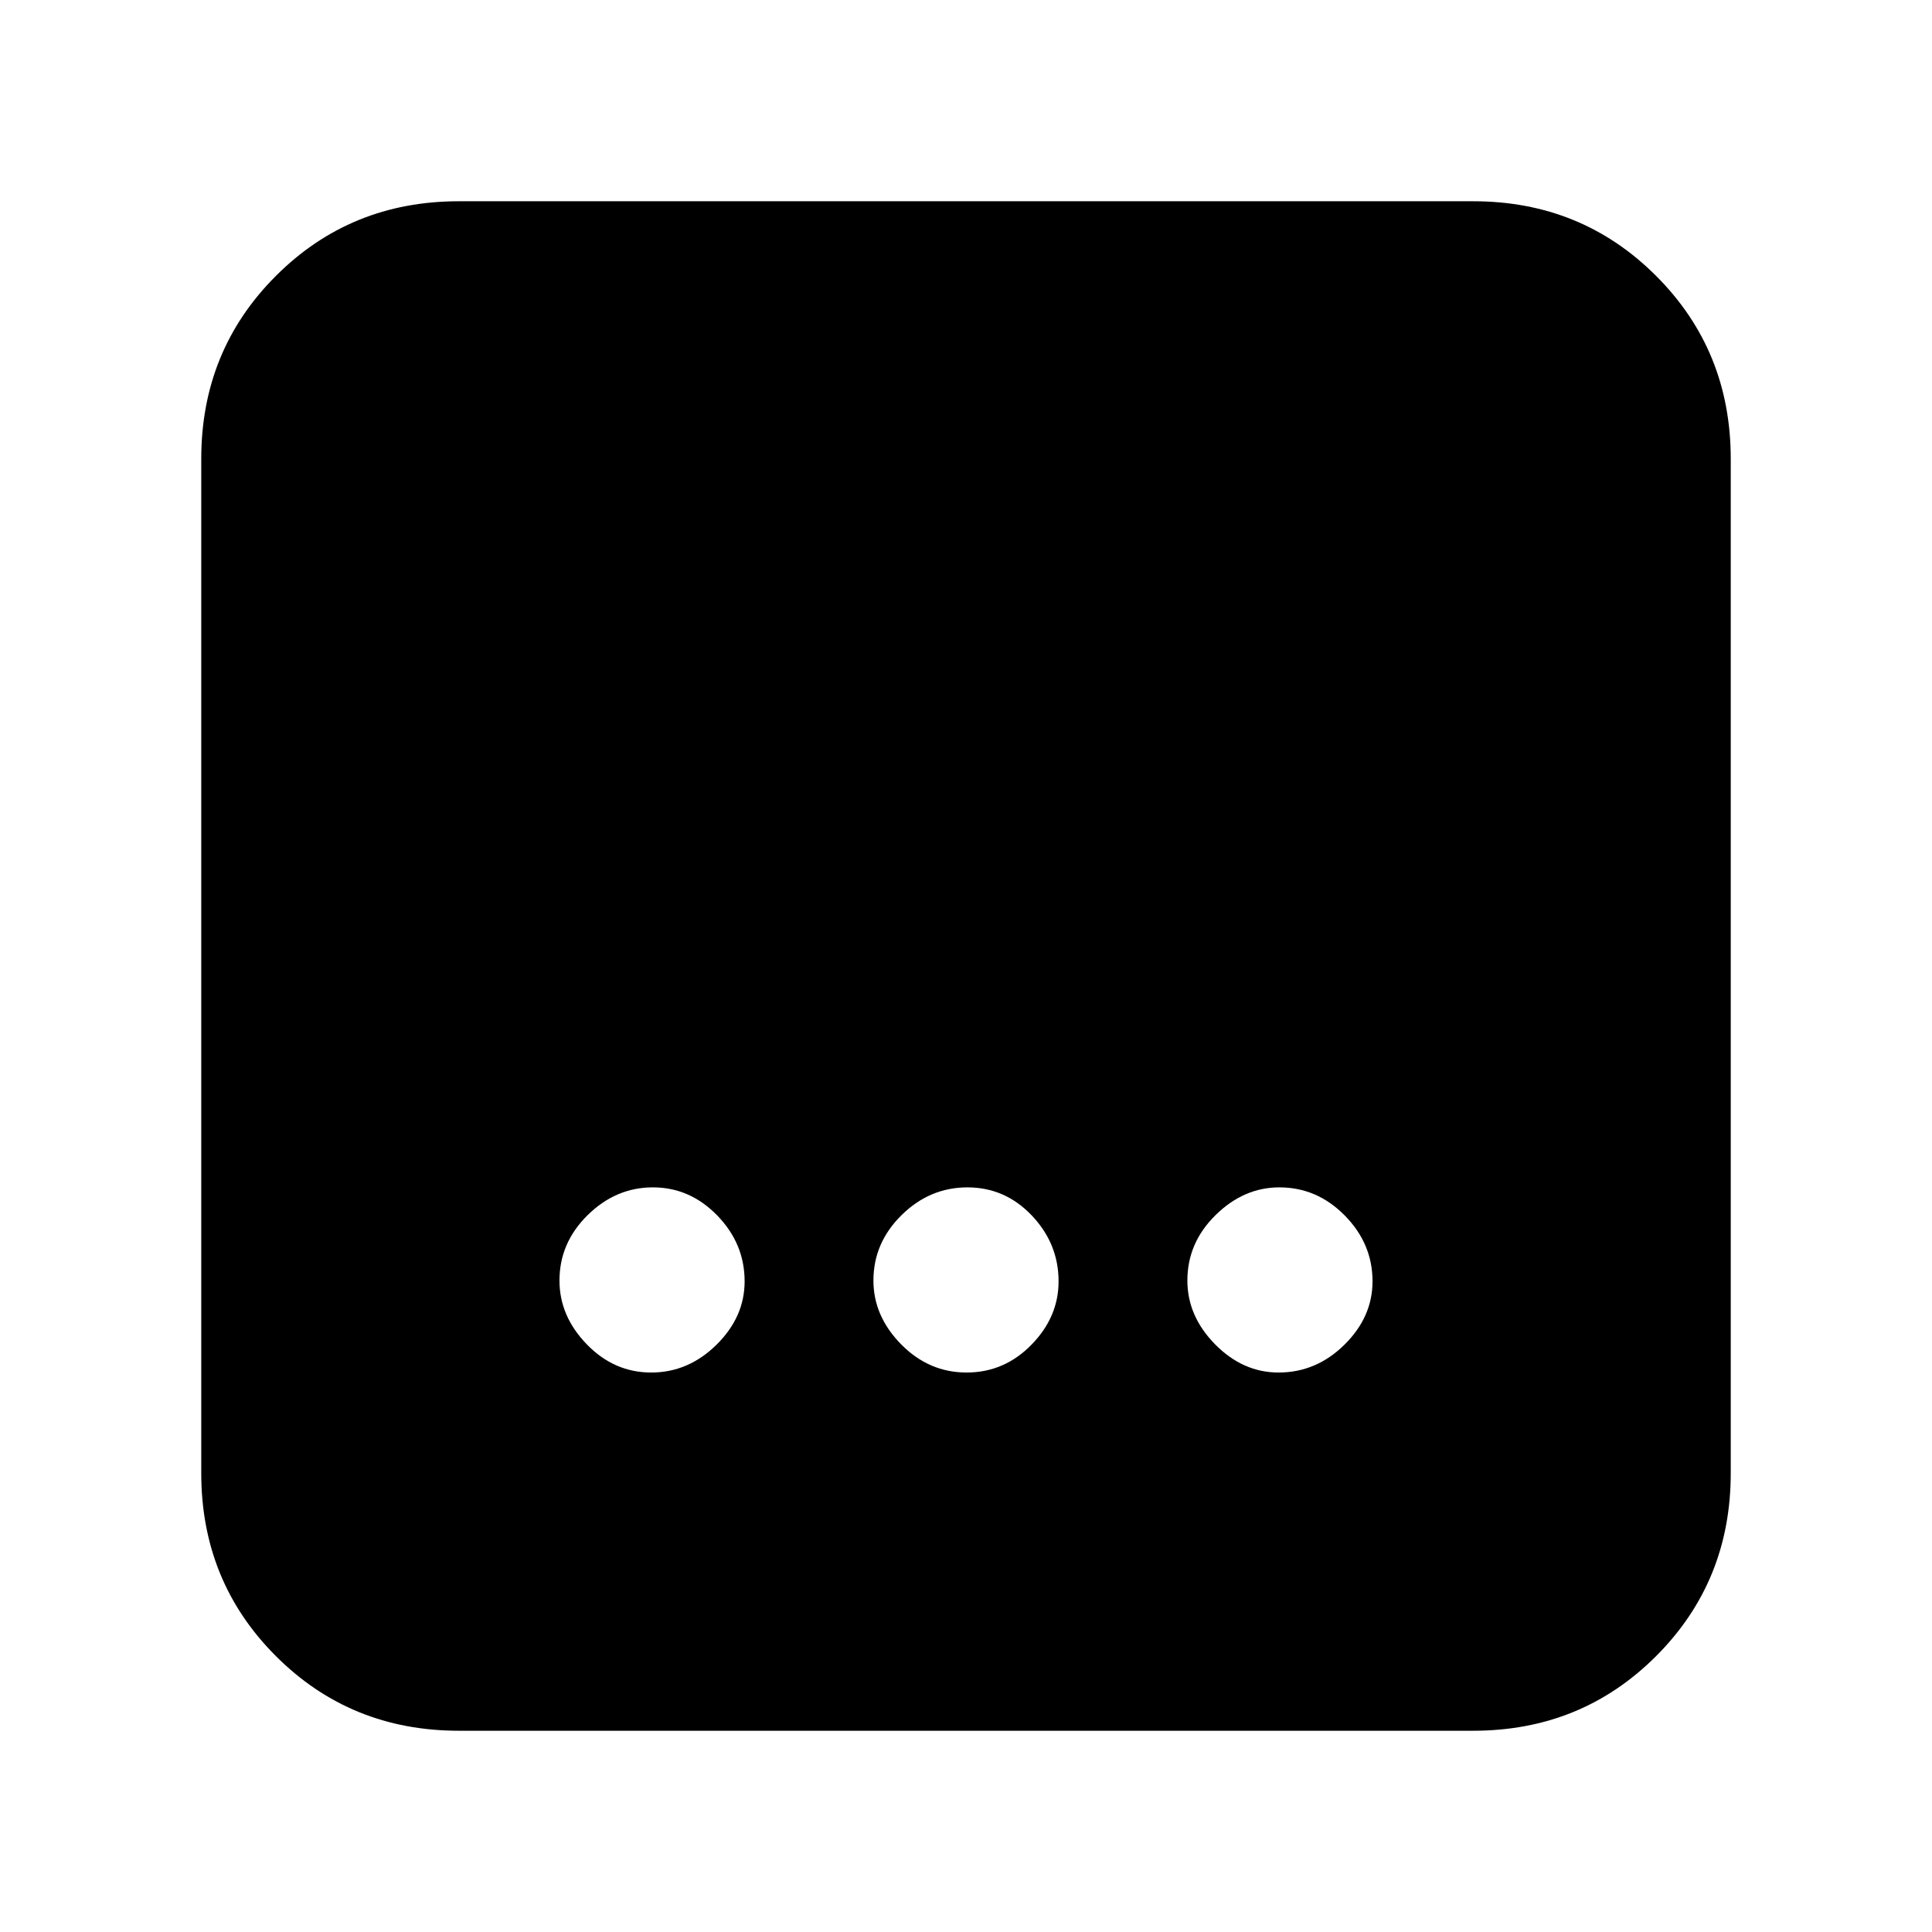 <svg xmlns="http://www.w3.org/2000/svg" height="20" viewBox="0 -960 960 960" width="20"><path d="M228-100q-53.82 0-90.91-37.09Q100-174.18 100-228v-504q0-53.83 37.09-90.91Q174.18-860 228-860h504q53.83 0 90.91 37.09Q860-785.83 860-732v504q0 53.82-37.09 90.91Q785.83-100 732-100H228Zm252.28-178q18.72 0 32.22-13.79T526-323.3q0-18.72-13.29-32.71Q499.42-370 480.7-370t-32.71 13.78Q434-342.44 434-323.72 434-306 447.78-292t32.5 14Zm-156.7 0Q342-278 356-291.79t14-31.51q0-18.72-13.58-32.71-13.58-13.99-32-13.99T292-356.22q-14 13.78-14 32.5Q278-306 291.58-292t32 14Zm311.72 0q18.72 0 32.71-13.79Q682-305.58 682-323.3q0-18.72-13.78-32.71Q654.44-370 635.72-370 618-370 604-356.22t-14 32.5Q590-306 603.79-292t31.51 14Z"/></svg>
